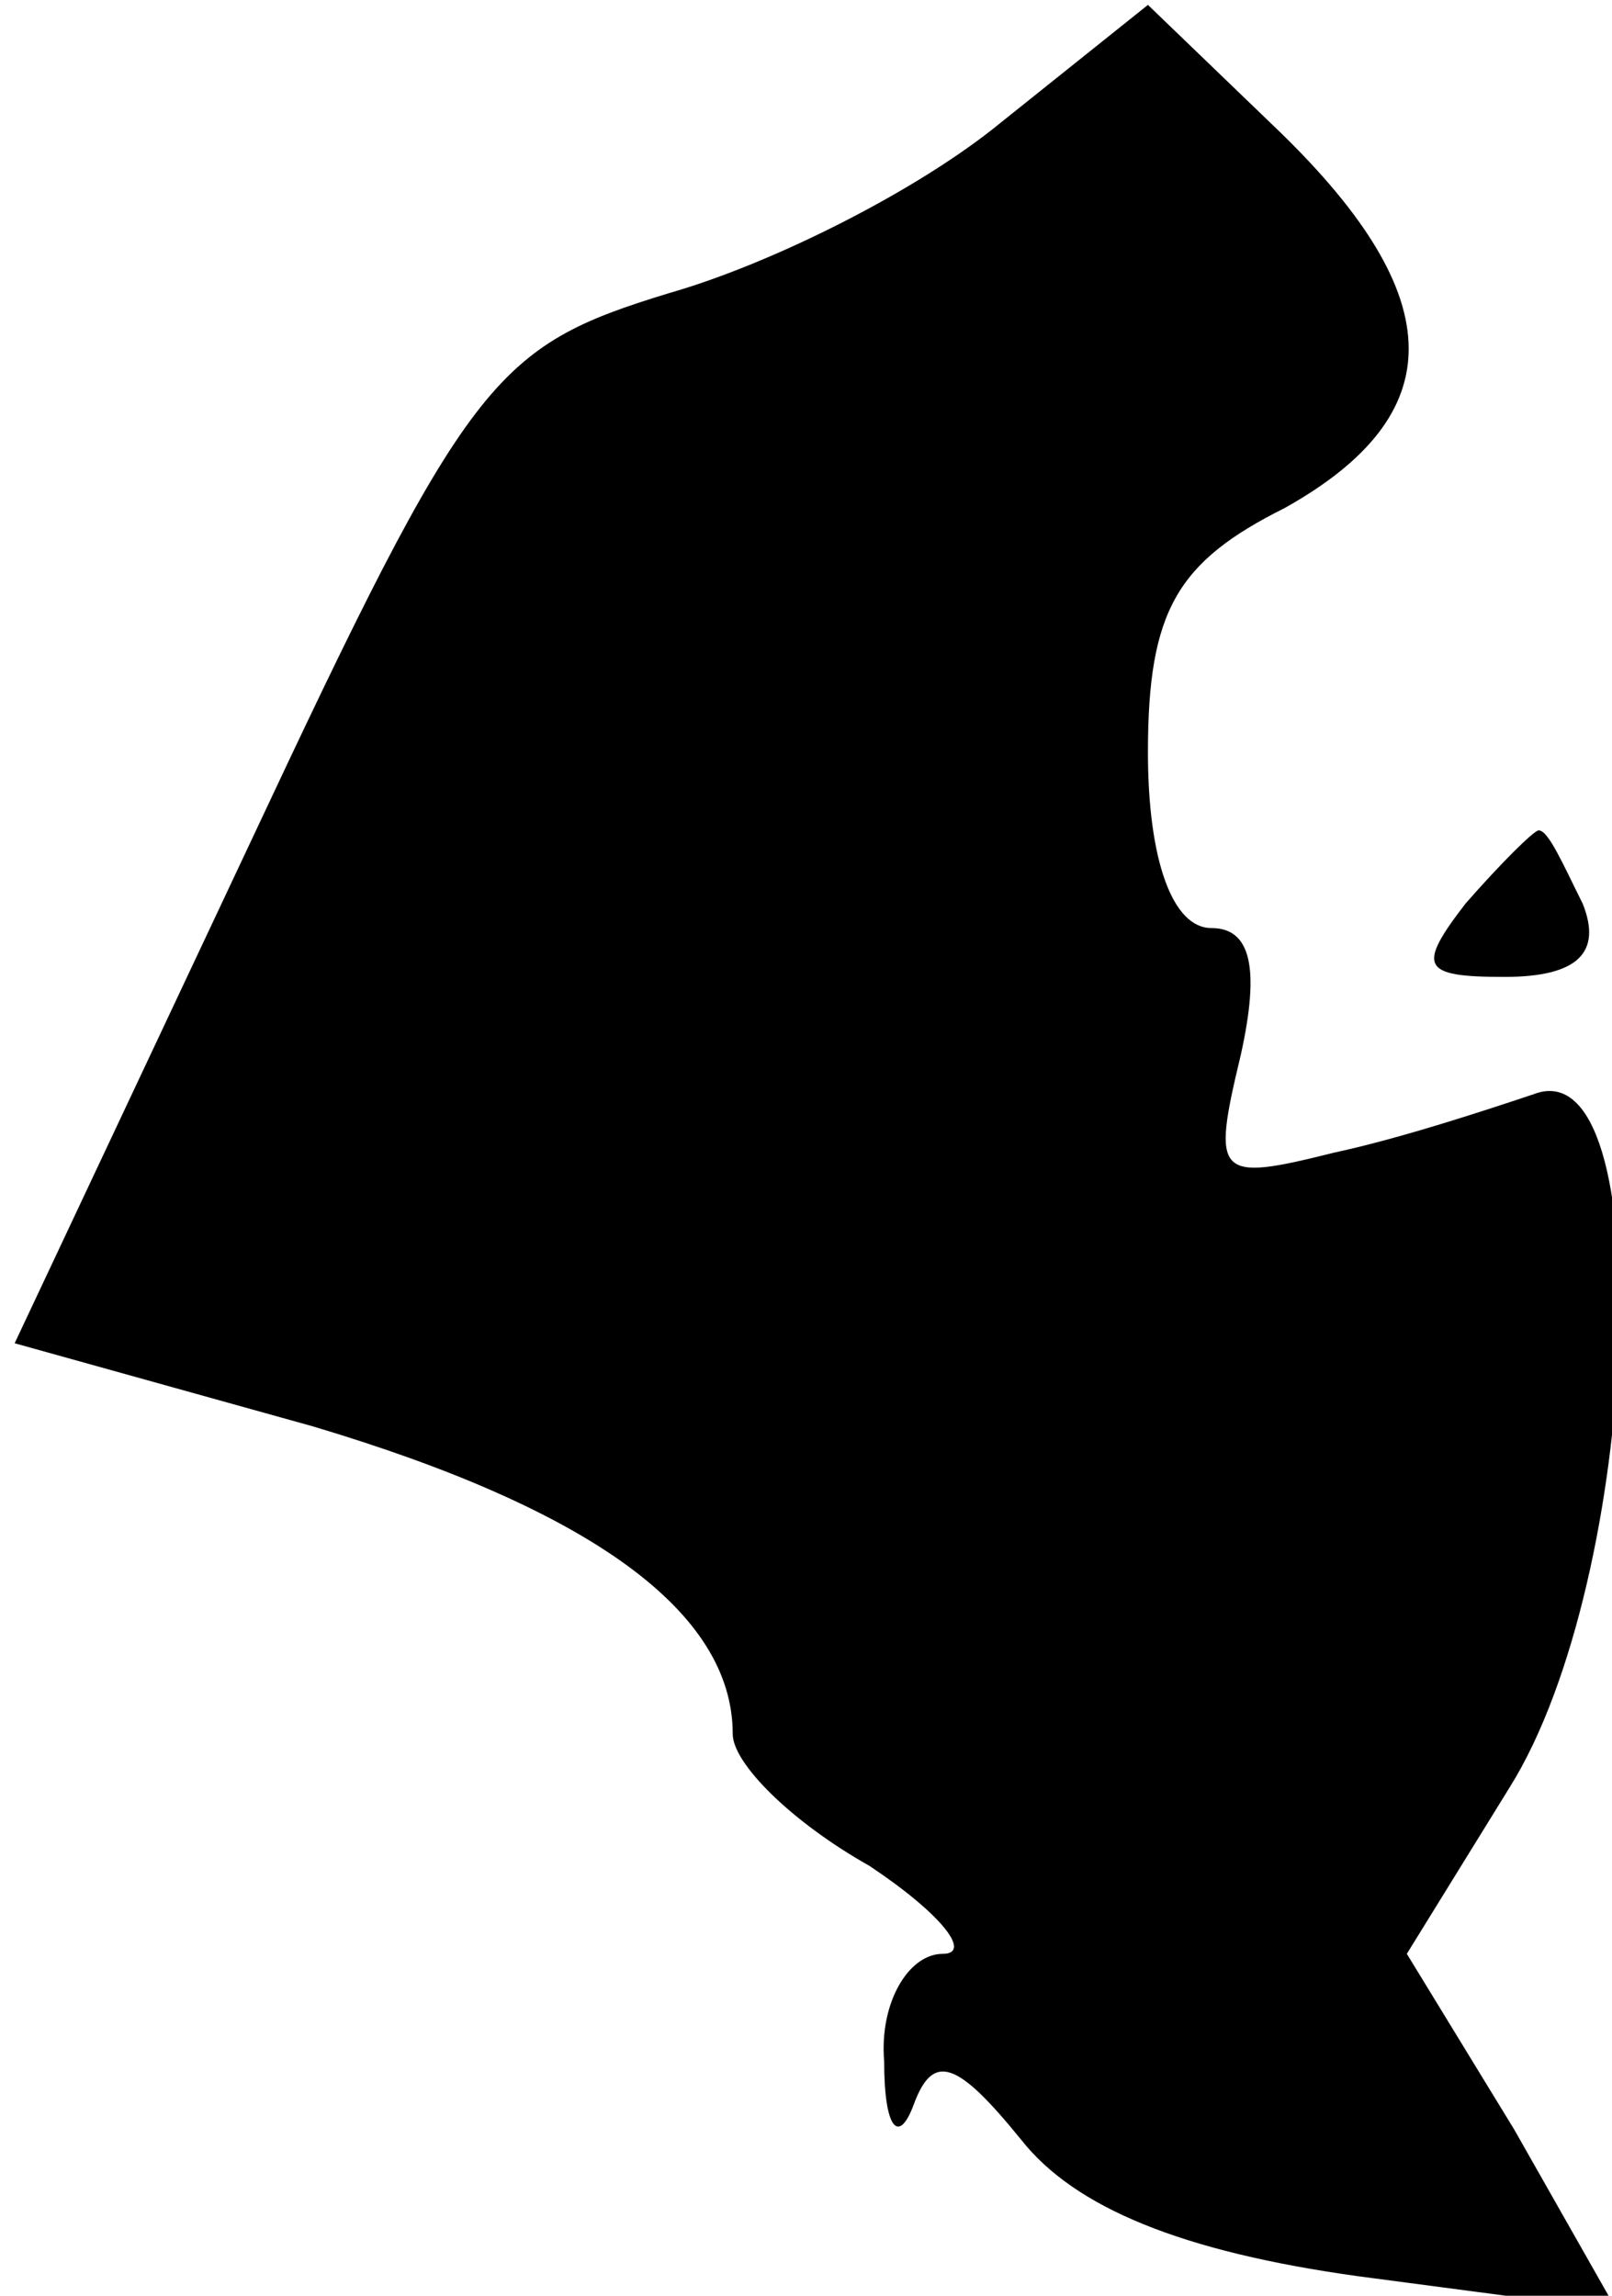 <?xml version="1.0" standalone="no"?>
<!DOCTYPE svg PUBLIC "-//W3C//DTD SVG 20010904//EN"
 "http://www.w3.org/TR/2001/REC-SVG-20010904/DTD/svg10.dtd">
<svg version="1.0" xmlns="http://www.w3.org/2000/svg"
 width="33pt" height="47pt" viewBox="0 0 33 47"
 preserveAspectRatio="xMidYMid meet">
<g transform="translate(0,47) scale(0.1,-0.1)"
fill="#000000" stroke="none">
<path fill="#000000" stroke="none" d="M205 445 c-17 -14 -47 -29 -68 -35 -36
-11 -41 -17 -86 -113 l-48 -102 61 -17 c57 -17 86 -38 86 -63 0 -6 12 -18 28
-27 15 -10 21 -18 15 -18 -7 0 -13 -10 -12 -22 0 -14 3 -17 6 -9 4 11 9 9 22
-7 11 -14 33 -23 69 -28 l53 -7 -21 37 -22 36 21 34 c27 43 31 152 5 142 -9
-3 -27 -9 -41 -12 -24 -6 -25 -5 -19 20 4 18 2 26 -6 26 -8 0 -13 14 -13 36 0
29 6 39 28 50 34 19 34 43 -1 77 l-27 26 -30 -24z"/>
<path fill="#000000" stroke="none" d="M300 285 c-10 -13 -9 -15 8 -15 15 0
20 5 16 15 -4 8 -7 15 -9 15 -1 0 -8 -7 -15 -15z"/>
</g>
</svg>
